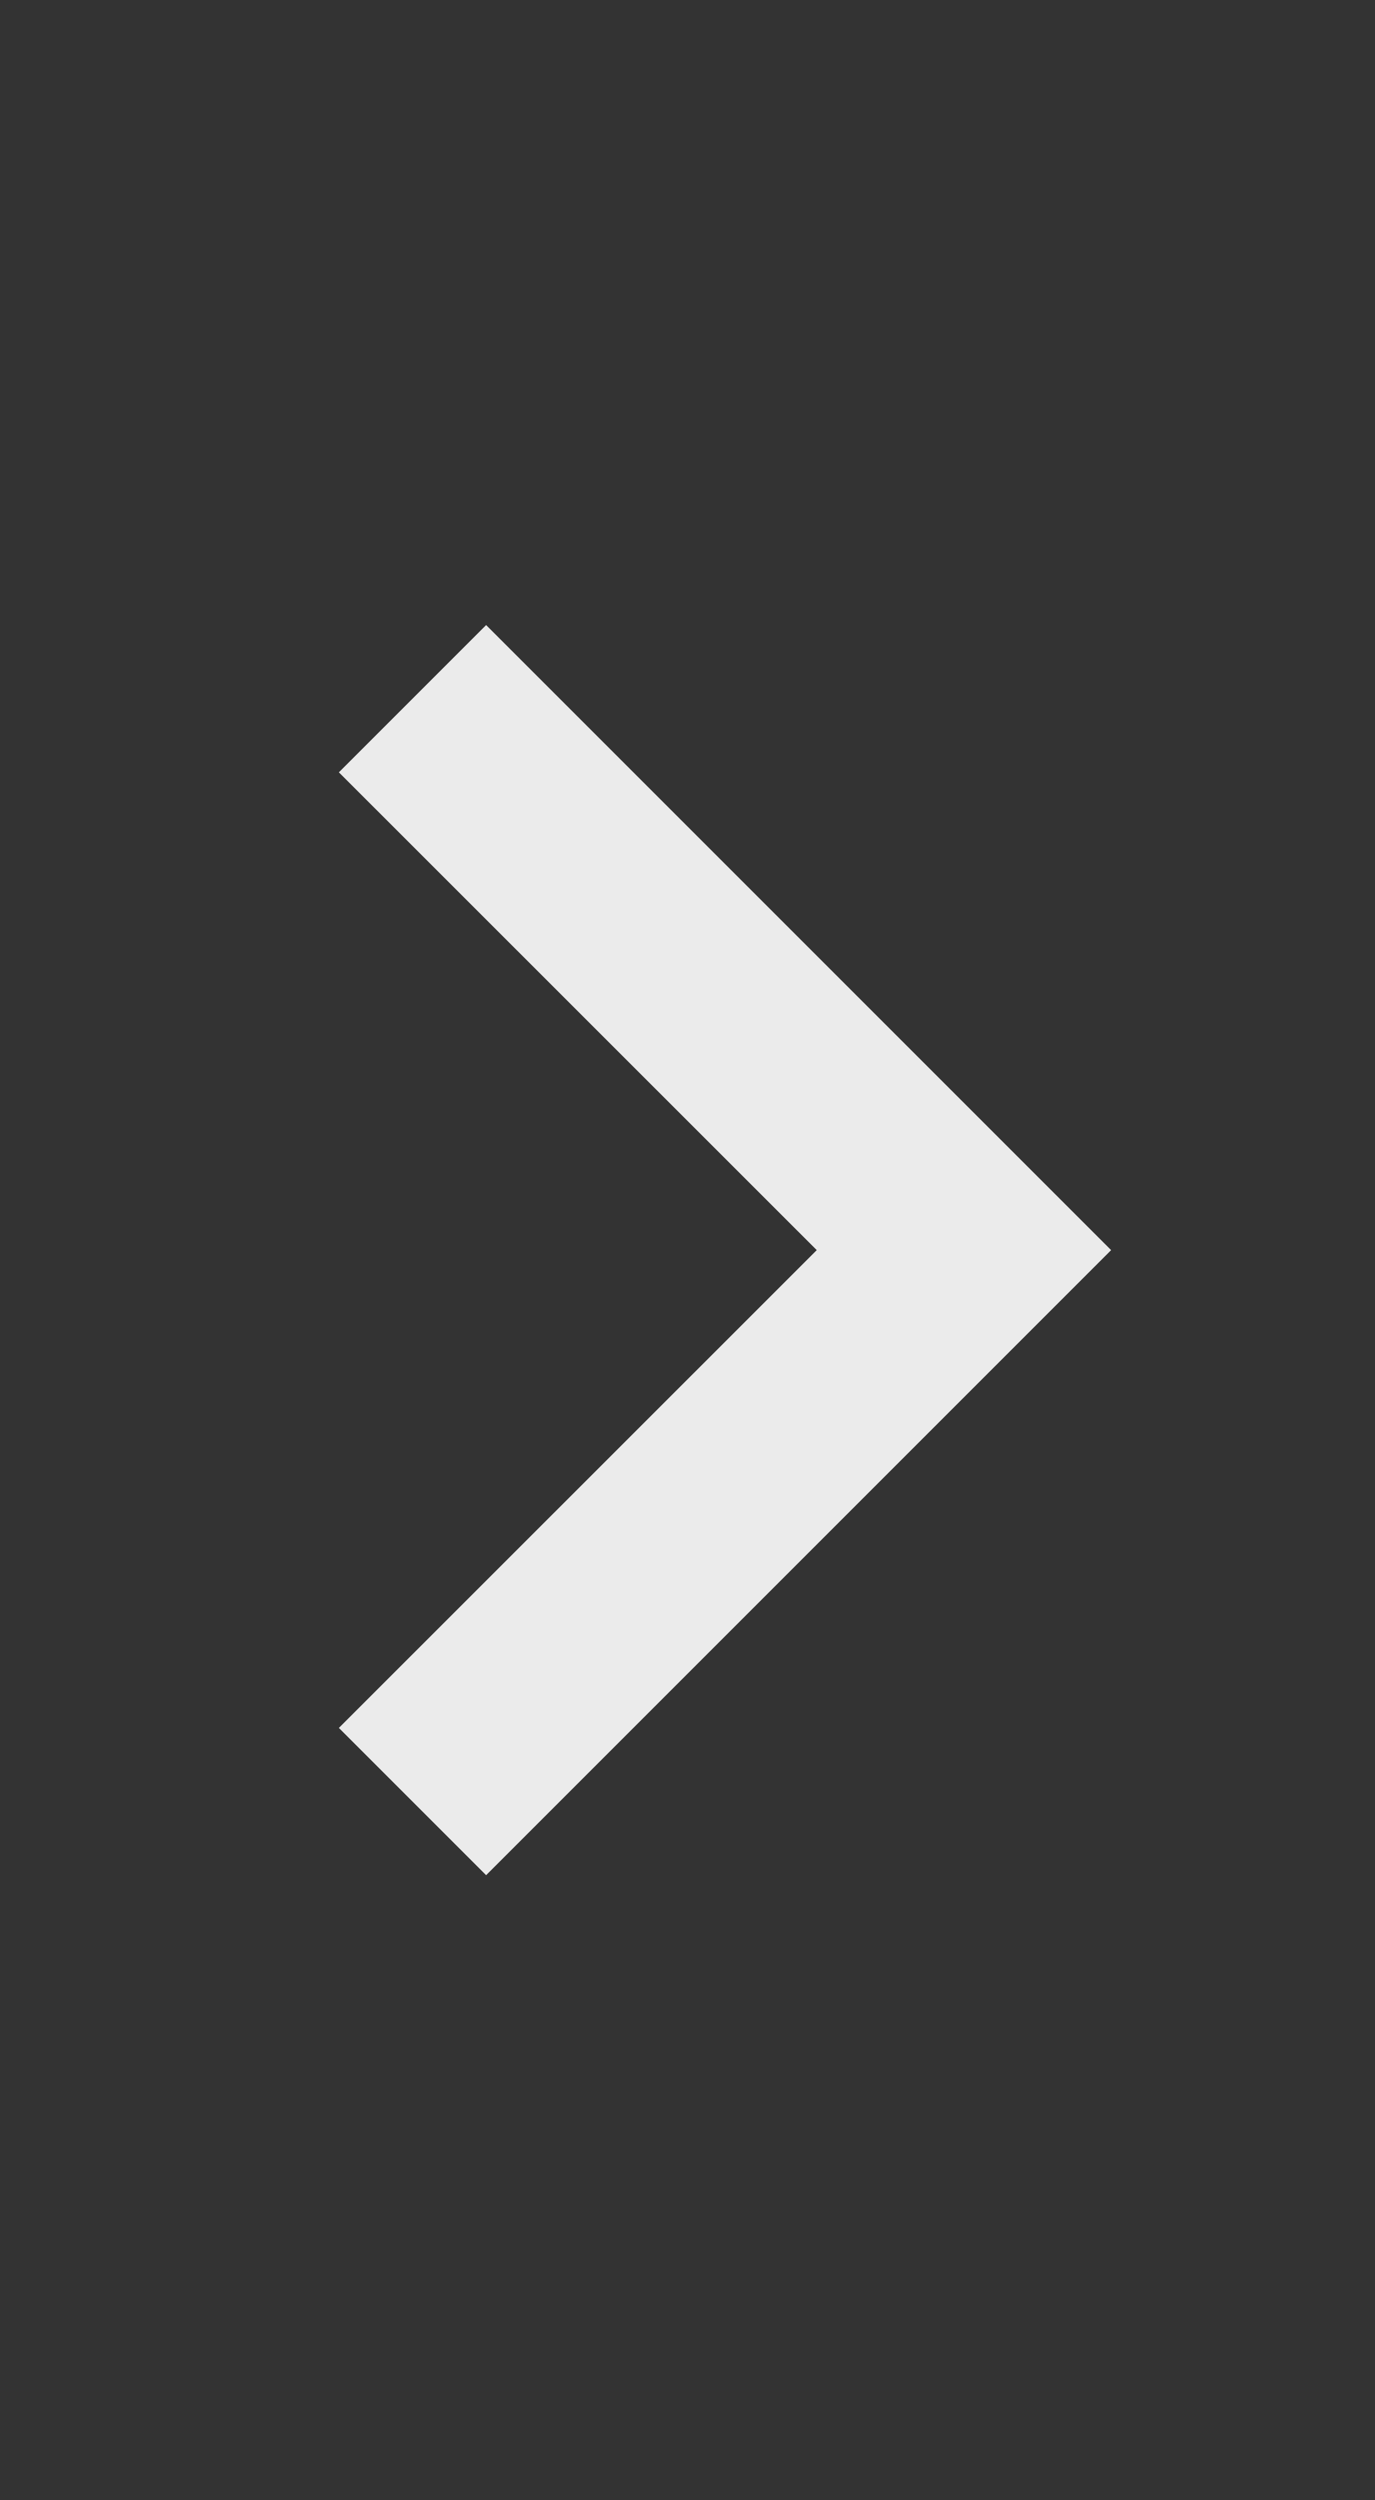 <svg width="11" height="20" viewBox="0 0 11 20" fill="none" xmlns="http://www.w3.org/2000/svg">
<rect x="0" y="0" width="11" height="20" fill="#333333" stroke="none"/>
<path d="M2.711 6.178L3.889 5L8.889 10L3.889 15L2.711 13.822L6.534 10L2.711 6.178Z" fill="white" fill-opacity="0.9"/>
</svg>
